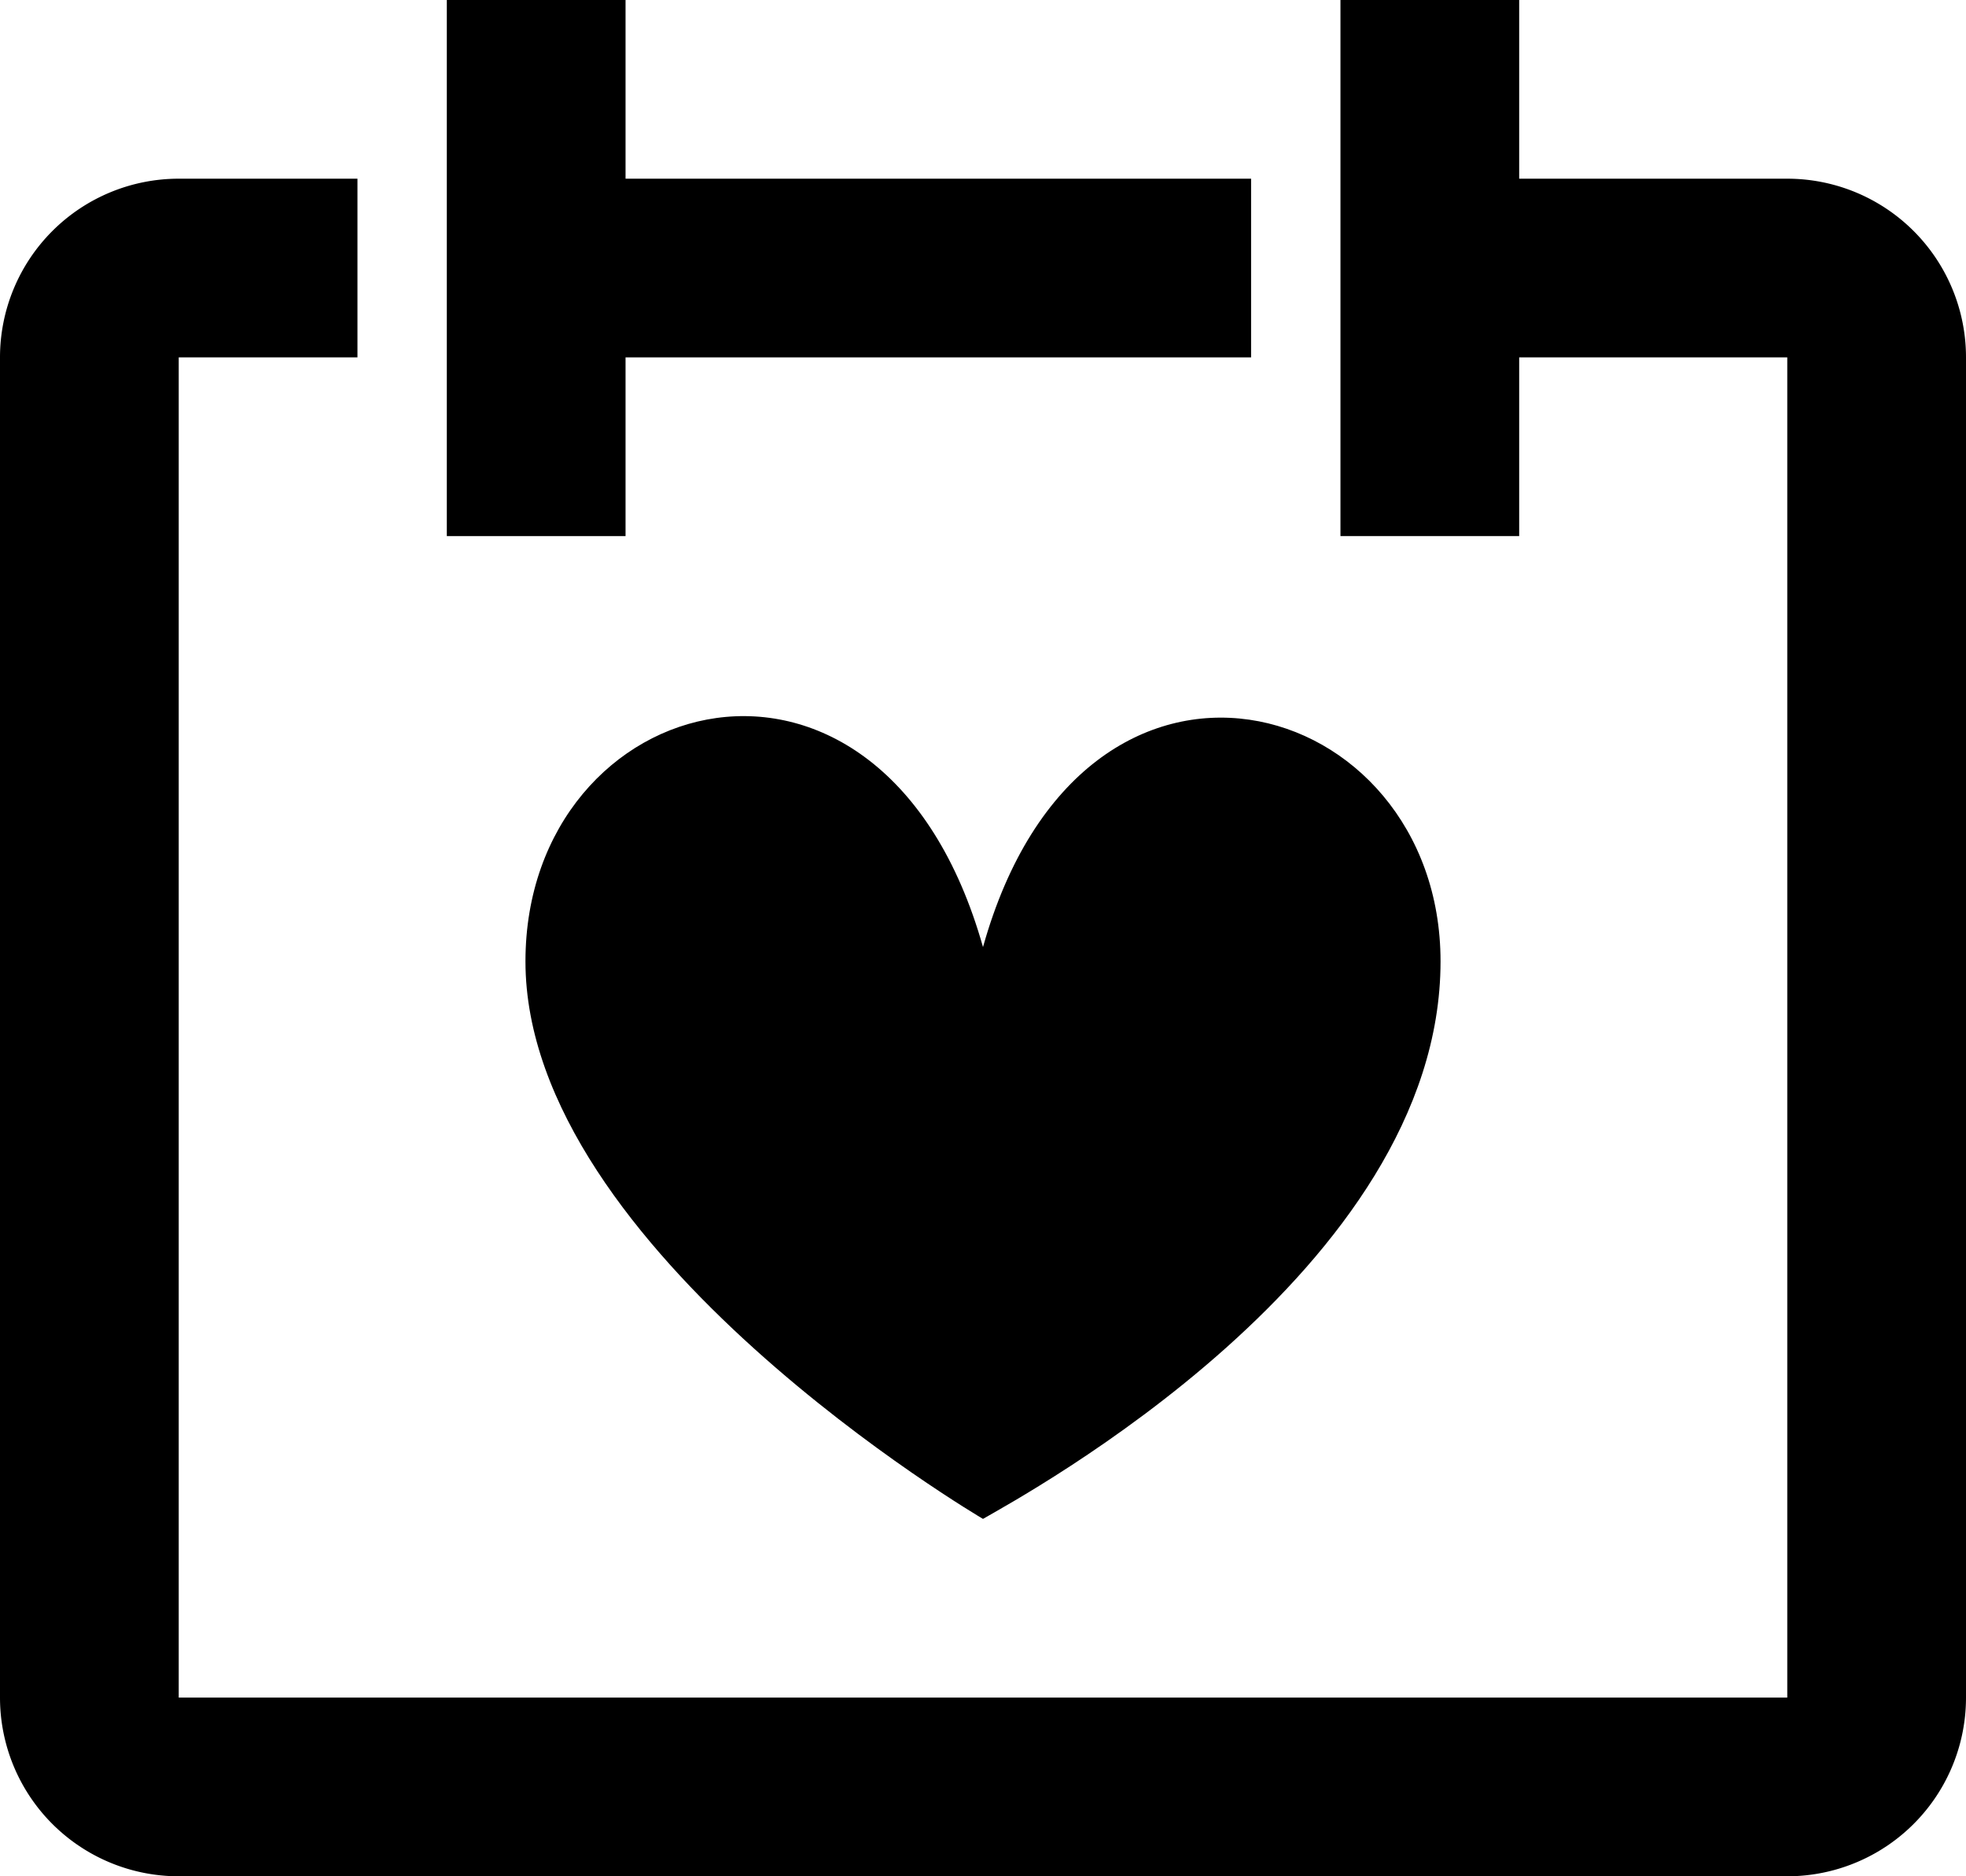 <svg id="Слой_1" data-name="Слой 1" xmlns="http://www.w3.org/2000/svg" viewBox="0 0 22 21"><defs></defs><title>calendar-heart</title><g id="Line_Icons" data-name="Line Icons"><path class="cls-1" d="M12,18c0.43-.25,5.12-2.78,5.12-6.24,0-3-4-4.16-5.12-.16-1.13-4-5.12-2.89-5.12.16C6.88,15,12,18,12,18Z" transform="translate(-1 -1)"/><path class="cls-1" d="M21,3H18V1H16V7h2V5h3V20H3V5H5V3H3A2,2,0,0,0,1,5V20a2,2,0,0,0,2,2H21a2,2,0,0,0,2-2V5A2,2,0,0,0,21,3Z" transform="translate(-1 -1)"/><polygon class="cls-1" points="14 2 7 2 7 0 5 0 5 6 7 6 7 4 14 4 14 2"/></g></svg>